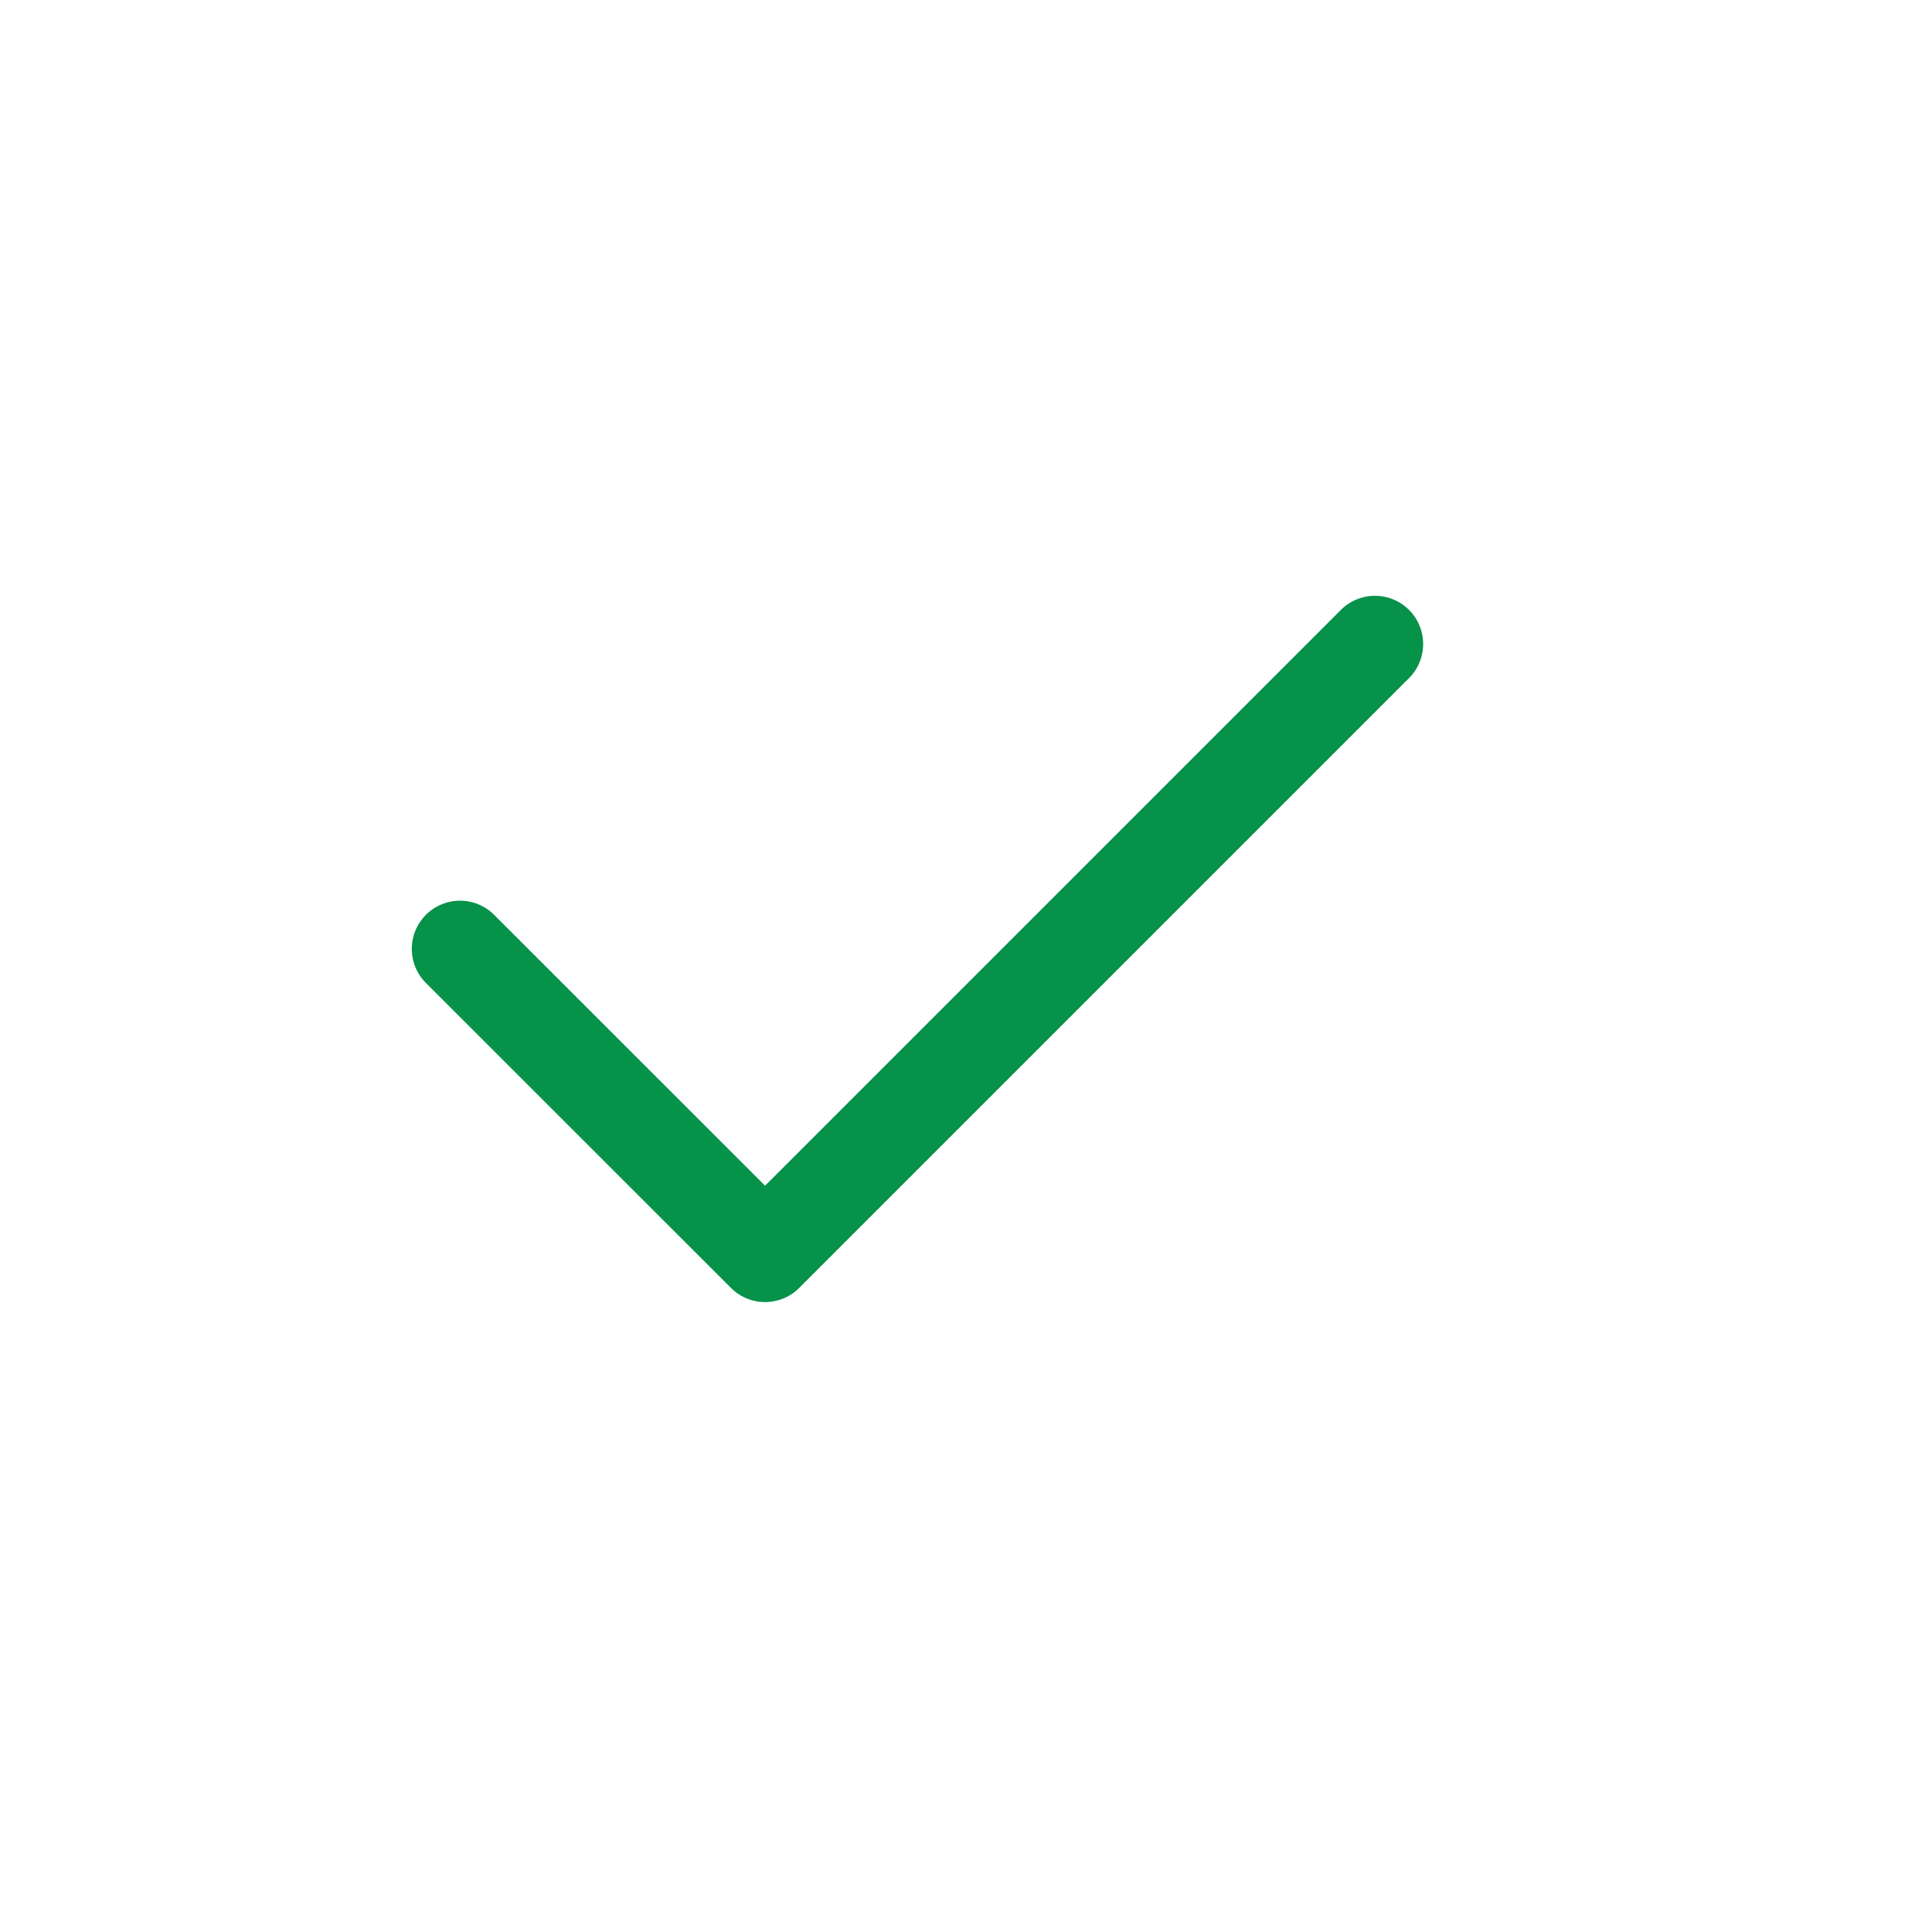 <svg width="21" height="21" viewBox="0 0 21 21" fill="none" xmlns="http://www.w3.org/2000/svg">
<path d="M5 10.314L8.316 13.629L14.945 7" stroke="#069249" stroke-width="1.048" stroke-linecap="round" stroke-linejoin="round"/>
</svg>
